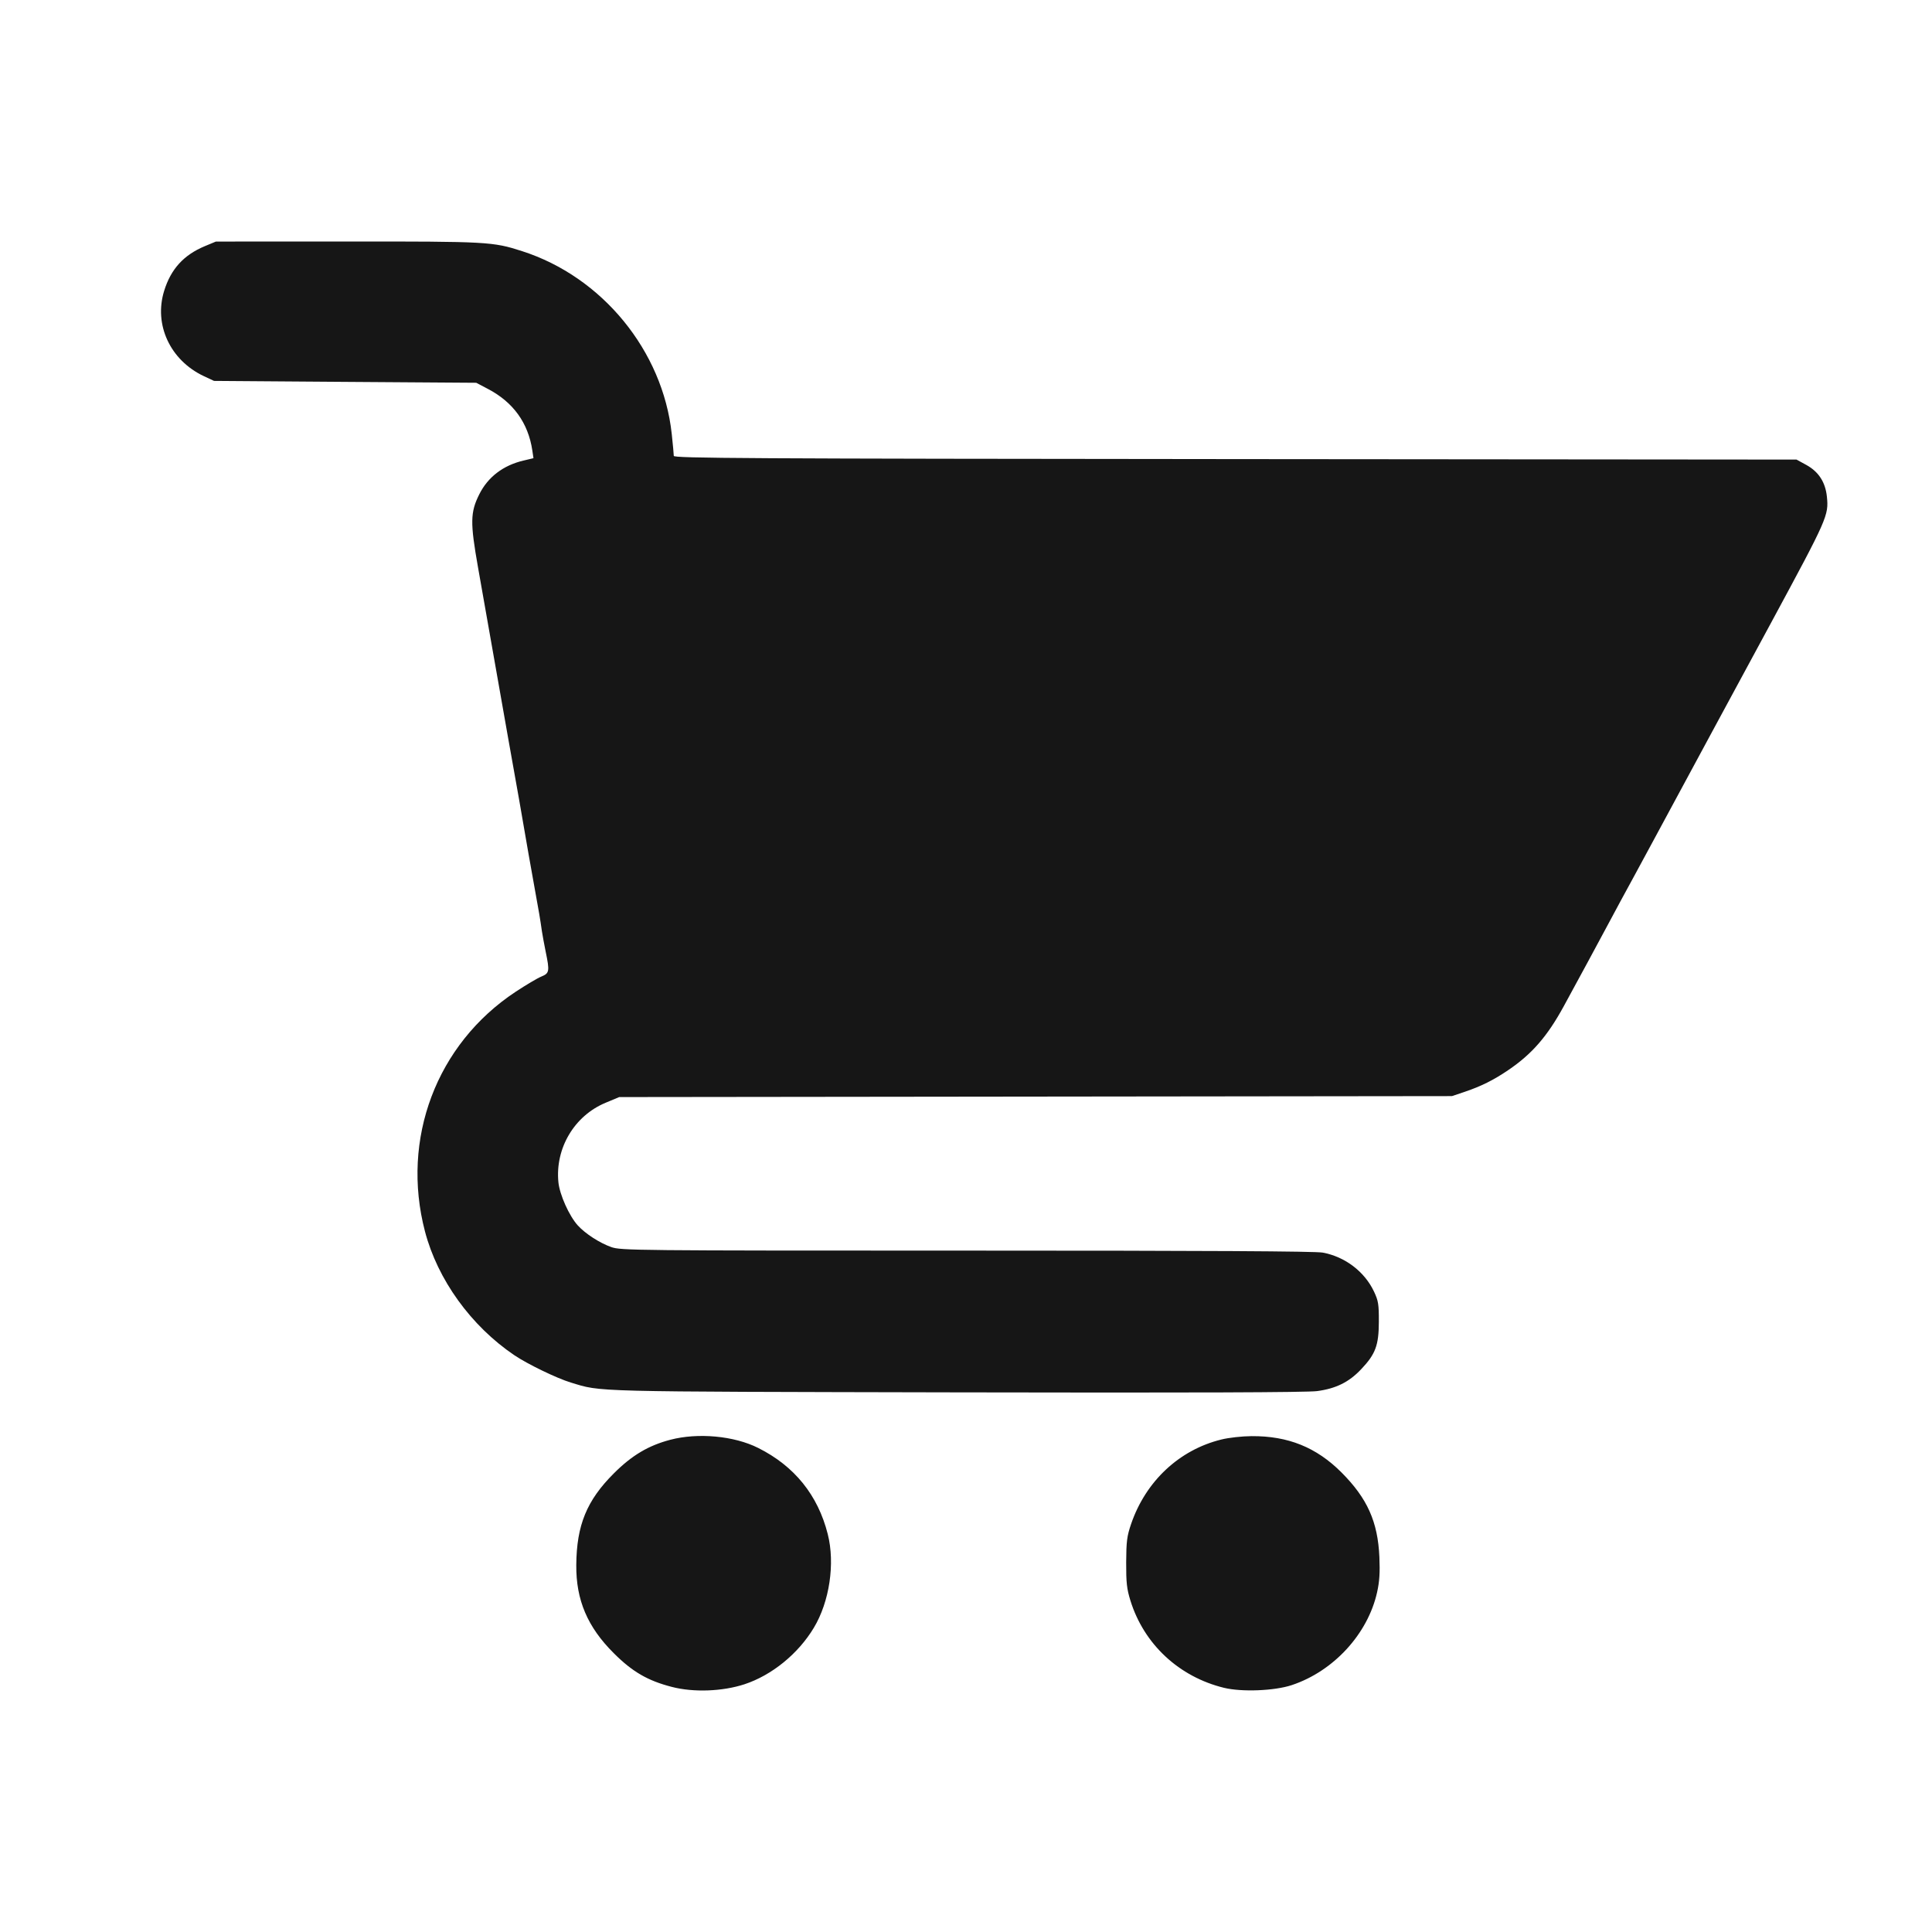 <svg width="32" height="32" viewBox="0 0 32 32" fill="none" xmlns="http://www.w3.org/2000/svg">
<path fill-rule="evenodd" clip-rule="evenodd" d="M3.393 4.077C3.043 4.223 2.831 4.455 2.719 4.817C2.545 5.377 2.818 5.966 3.374 6.229L3.545 6.309L5.716 6.325L7.888 6.34L8.08 6.441C8.5 6.66 8.749 7.005 8.817 7.461L8.836 7.589L8.672 7.628C8.335 7.707 8.082 7.9 7.939 8.186C7.789 8.485 7.786 8.654 7.917 9.395C7.979 9.744 8.1 10.428 8.185 10.914C8.27 11.4 8.373 11.986 8.415 12.217C8.457 12.447 8.54 12.914 8.6 13.255C8.659 13.597 8.729 14.001 8.756 14.155C8.783 14.308 8.831 14.581 8.864 14.76C8.926 15.097 8.946 15.216 8.976 15.426C8.987 15.495 9.014 15.645 9.038 15.762C9.106 16.089 9.1 16.12 8.966 16.175C8.902 16.201 8.71 16.315 8.539 16.428C7.23 17.293 6.637 18.863 7.039 20.397C7.248 21.194 7.801 21.961 8.518 22.446C8.735 22.593 9.225 22.83 9.454 22.899C9.972 23.056 9.706 23.049 15.844 23.062C19.763 23.07 21.645 23.063 21.815 23.041C22.128 22.999 22.343 22.893 22.545 22.679C22.783 22.428 22.837 22.283 22.838 21.892C22.839 21.604 22.83 21.546 22.758 21.393C22.602 21.062 22.279 20.816 21.909 20.747C21.782 20.724 20.001 20.714 16.008 20.714C10.475 20.714 10.285 20.712 10.123 20.655C9.931 20.587 9.695 20.434 9.57 20.297C9.427 20.139 9.27 19.789 9.249 19.582C9.193 19.019 9.513 18.48 10.031 18.265L10.256 18.171L17.152 18.163L24.049 18.155L24.266 18.082C24.534 17.991 24.737 17.89 24.979 17.726C25.373 17.459 25.627 17.168 25.901 16.666C26.136 16.236 26.481 15.598 26.639 15.302C26.779 15.04 26.918 14.782 27.058 14.527C27.105 14.442 27.241 14.191 27.36 13.969C27.75 13.246 27.788 13.176 28.415 12.015C28.756 11.384 29.175 10.61 29.346 10.294C30.27 8.583 30.291 8.537 30.259 8.225C30.234 7.987 30.123 7.815 29.922 7.703L29.756 7.612L20.458 7.604C12.348 7.597 11.16 7.59 11.16 7.551C11.16 7.526 11.145 7.362 11.126 7.186C10.977 5.81 9.975 4.586 8.648 4.16C8.162 4.003 8.079 3.999 5.752 4L3.576 4.001L3.393 4.077ZM11.103 23.847C10.741 23.942 10.467 24.104 10.167 24.404C9.718 24.852 9.55 25.262 9.545 25.922C9.54 26.5 9.73 26.948 10.166 27.382C10.473 27.689 10.727 27.837 11.126 27.94C11.487 28.034 11.965 28.016 12.33 27.897C12.783 27.748 13.22 27.393 13.479 26.962C13.739 26.531 13.834 25.896 13.71 25.409C13.547 24.764 13.158 24.282 12.557 23.982C12.159 23.782 11.56 23.727 11.103 23.847ZM20.229 23.843C19.532 24.014 18.977 24.534 18.735 25.241C18.666 25.442 18.655 25.529 18.653 25.877C18.652 26.216 18.663 26.317 18.724 26.513C18.949 27.235 19.529 27.774 20.275 27.956C20.57 28.027 21.109 28.006 21.395 27.911C22.088 27.681 22.655 27.064 22.809 26.373C22.849 26.194 22.858 26.048 22.847 25.789C22.821 25.204 22.647 24.817 22.219 24.388C21.803 23.972 21.335 23.783 20.73 23.787C20.574 23.788 20.352 23.812 20.229 23.843Z" fill="#161616"/>
</svg>

